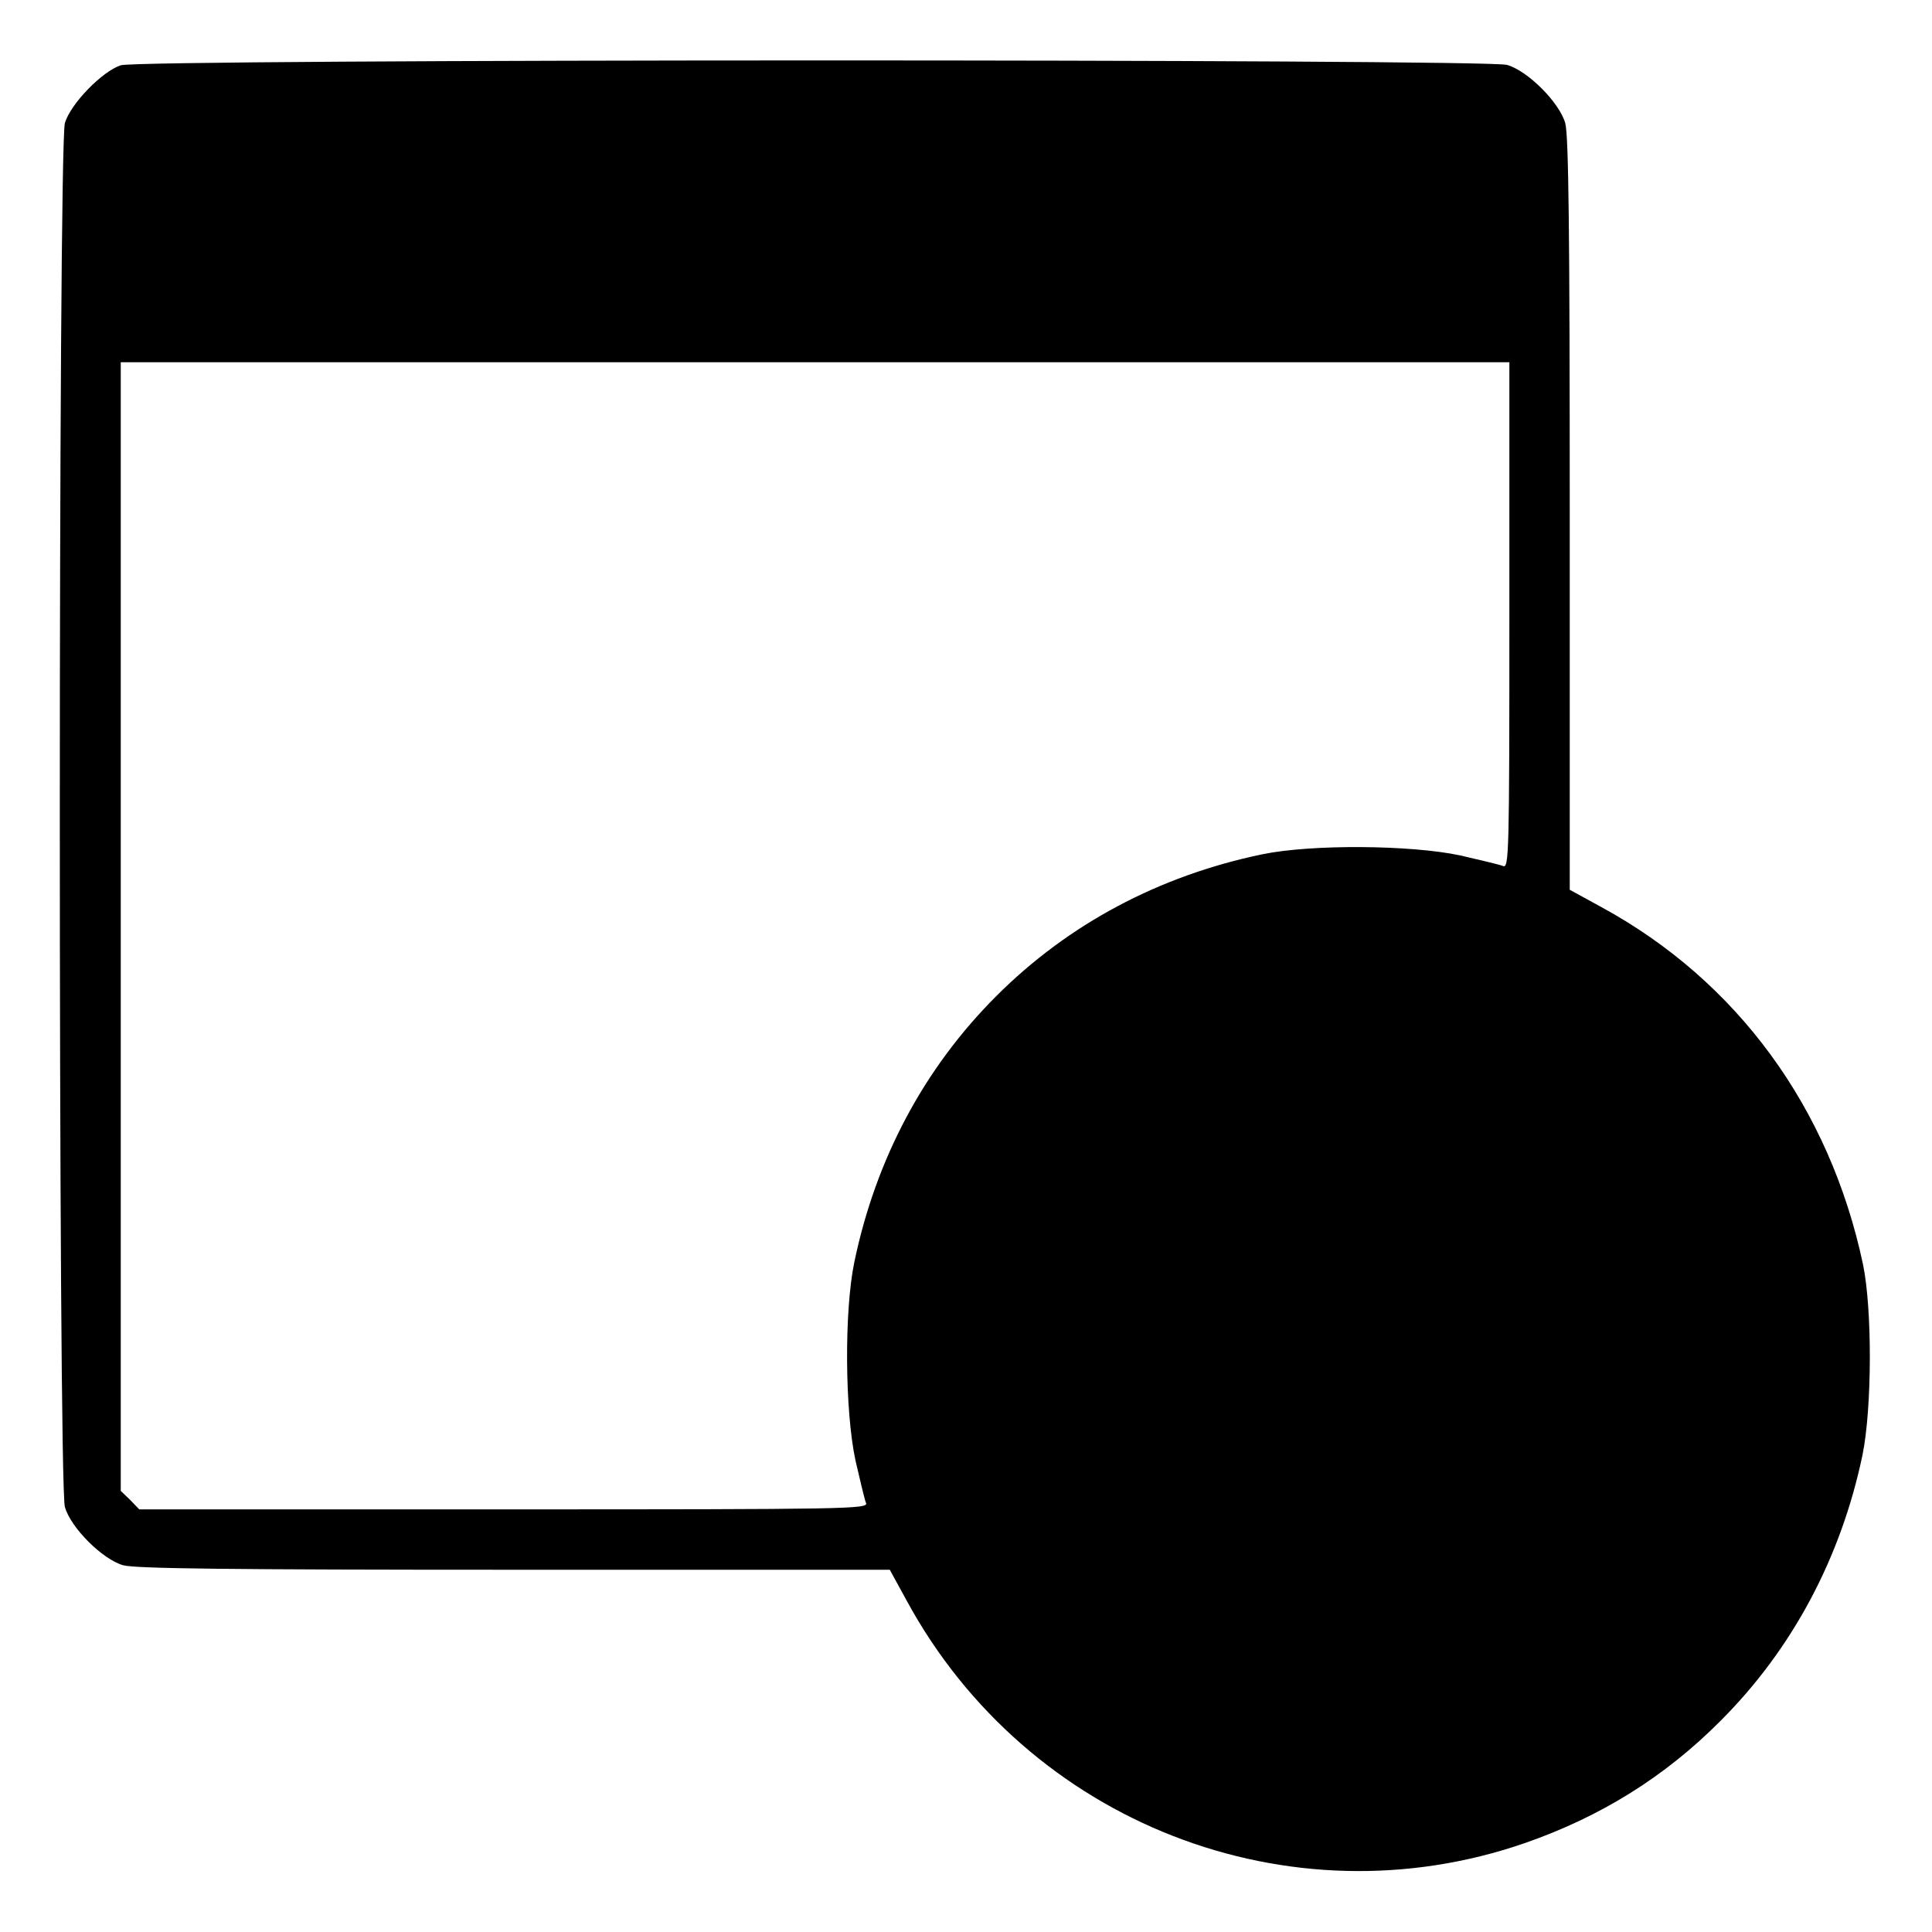<?xml version="1.0" standalone="no"?>
<!DOCTYPE svg PUBLIC "-//W3C//DTD SVG 20010904//EN"
 "http://www.w3.org/TR/2001/REC-SVG-20010904/DTD/svg10.dtd">
<svg version="1.0" xmlns="http://www.w3.org/2000/svg"
 width="512pt" height="512pt" viewBox="0 0 512 512"
 preserveAspectRatio="xMidYMid meet">
<g transform="translate(0,512) scale(0.1,-0.1)"
fill="#000000" stroke="none">
<path d="M320 4947 c-49 -16 -133 -102 -148 -153 -18 -60 -18 -3608 0 -3668
16 -55 99 -138 154 -154 31 -9 284 -12 1037 -12 l995 0 46 -84 c320 -587 1013
-857 1638 -640 201 70 371 176 518 324 190 190 319 432 376 705 25 124 26 385
1 505 -88 414 -333 750 -693 946 l-84 46 0 995 c0 753 -3 1006 -12 1037 -16
55 -99 138 -154 154 -56 16 -3621 16 -3674 -1z m3680 -1458 c0 -635 -1 -671
-17 -664 -10 4 -61 16 -113 28 -131 28 -395 30 -525 3 -274 -57 -514 -185
-705 -376 -191 -191 -319 -431 -376 -705 -27 -130 -25 -394 3 -525 12 -52 24
-103 28 -113 7 -16 -43 -17 -959 -17 l-967 0 -24 25 -25 24 0 1496 0 1495
1840 0 1840 0 0 -671z"/>
</g>
</svg>
